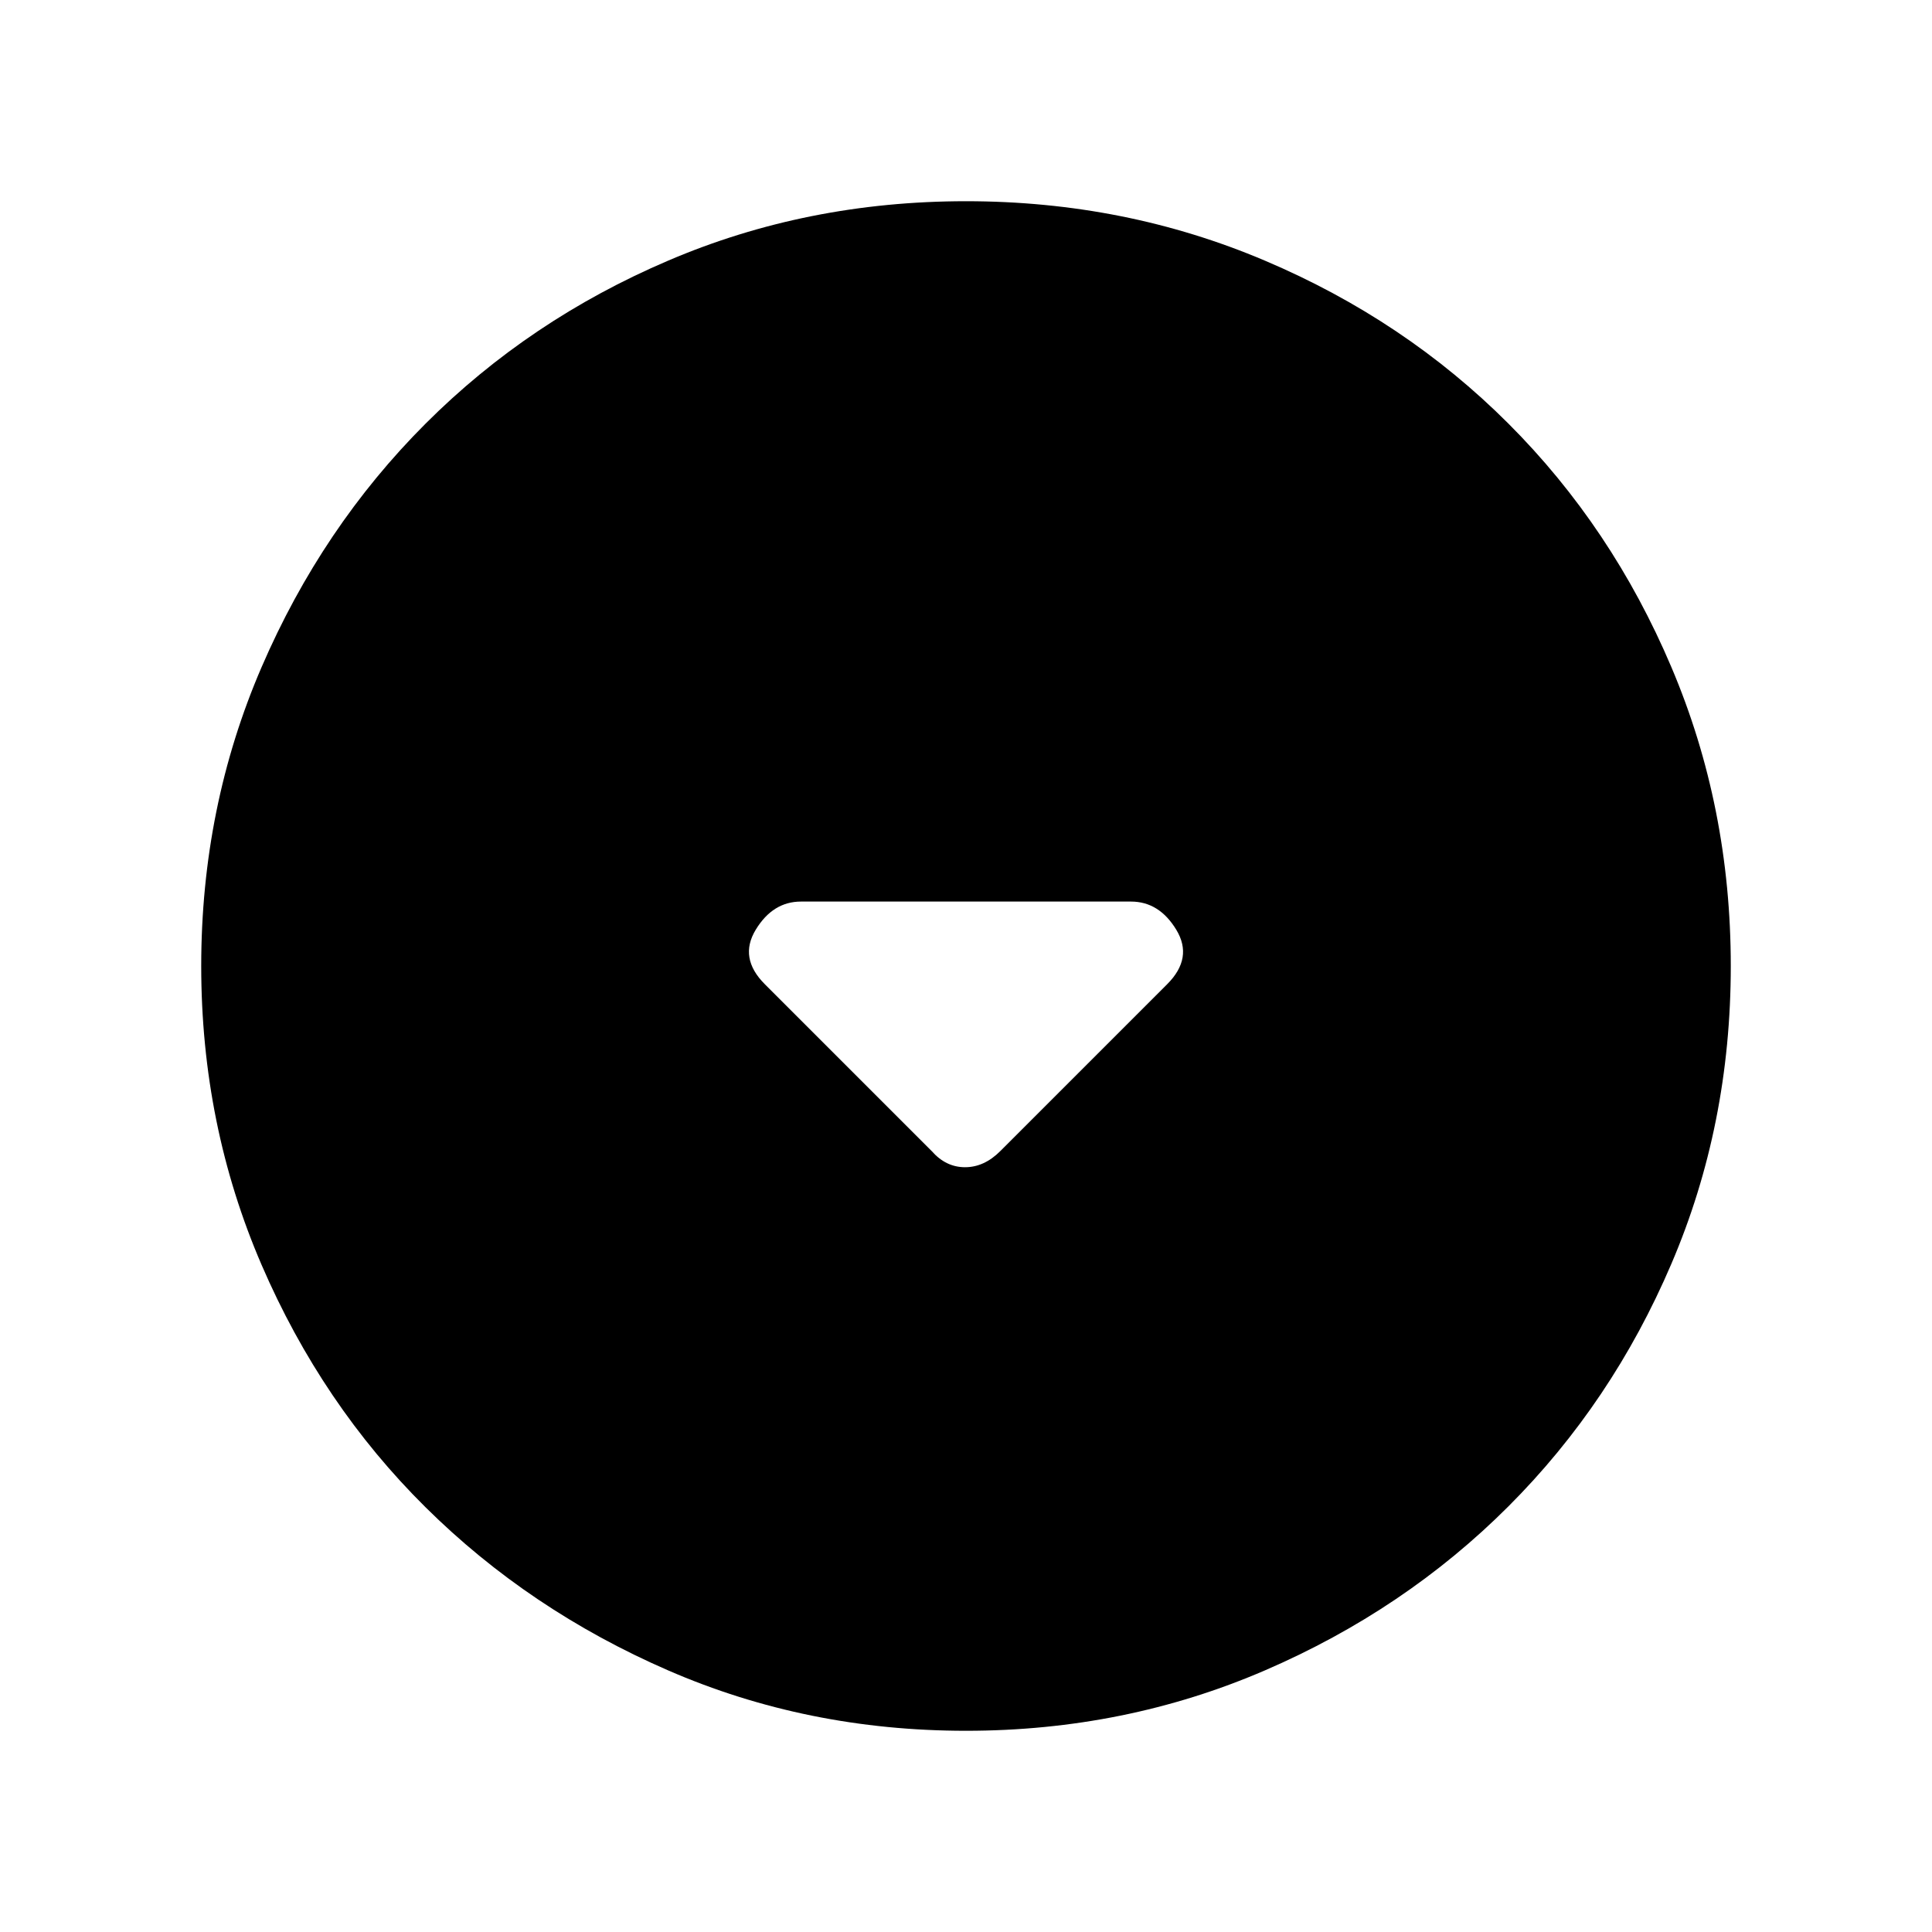 <svg xmlns="http://www.w3.org/2000/svg" height="20" width="20"><path d="M9.646 11.917q.146.166.344.166.198 0 .364-.166l1.729-1.729q.271-.271.094-.563-.177-.292-.469-.292H8.292q-.292 0-.469.292t.094.563Zm.354 6q-1.646 0-3.083-.625-1.438-.625-2.511-1.688-1.073-1.062-1.698-2.51-.625-1.448-.625-3.094t.625-3.094q.625-1.448 1.698-2.521t2.511-1.687Q8.354 2.083 10 2.083q1.646 0 3.094.615 1.448.614 2.521 1.687t1.687 2.521q.615 1.448.615 3.094t-.615 3.083q-.614 1.438-1.687 2.511-1.073 1.073-2.521 1.698T10 17.917Z"/></svg>